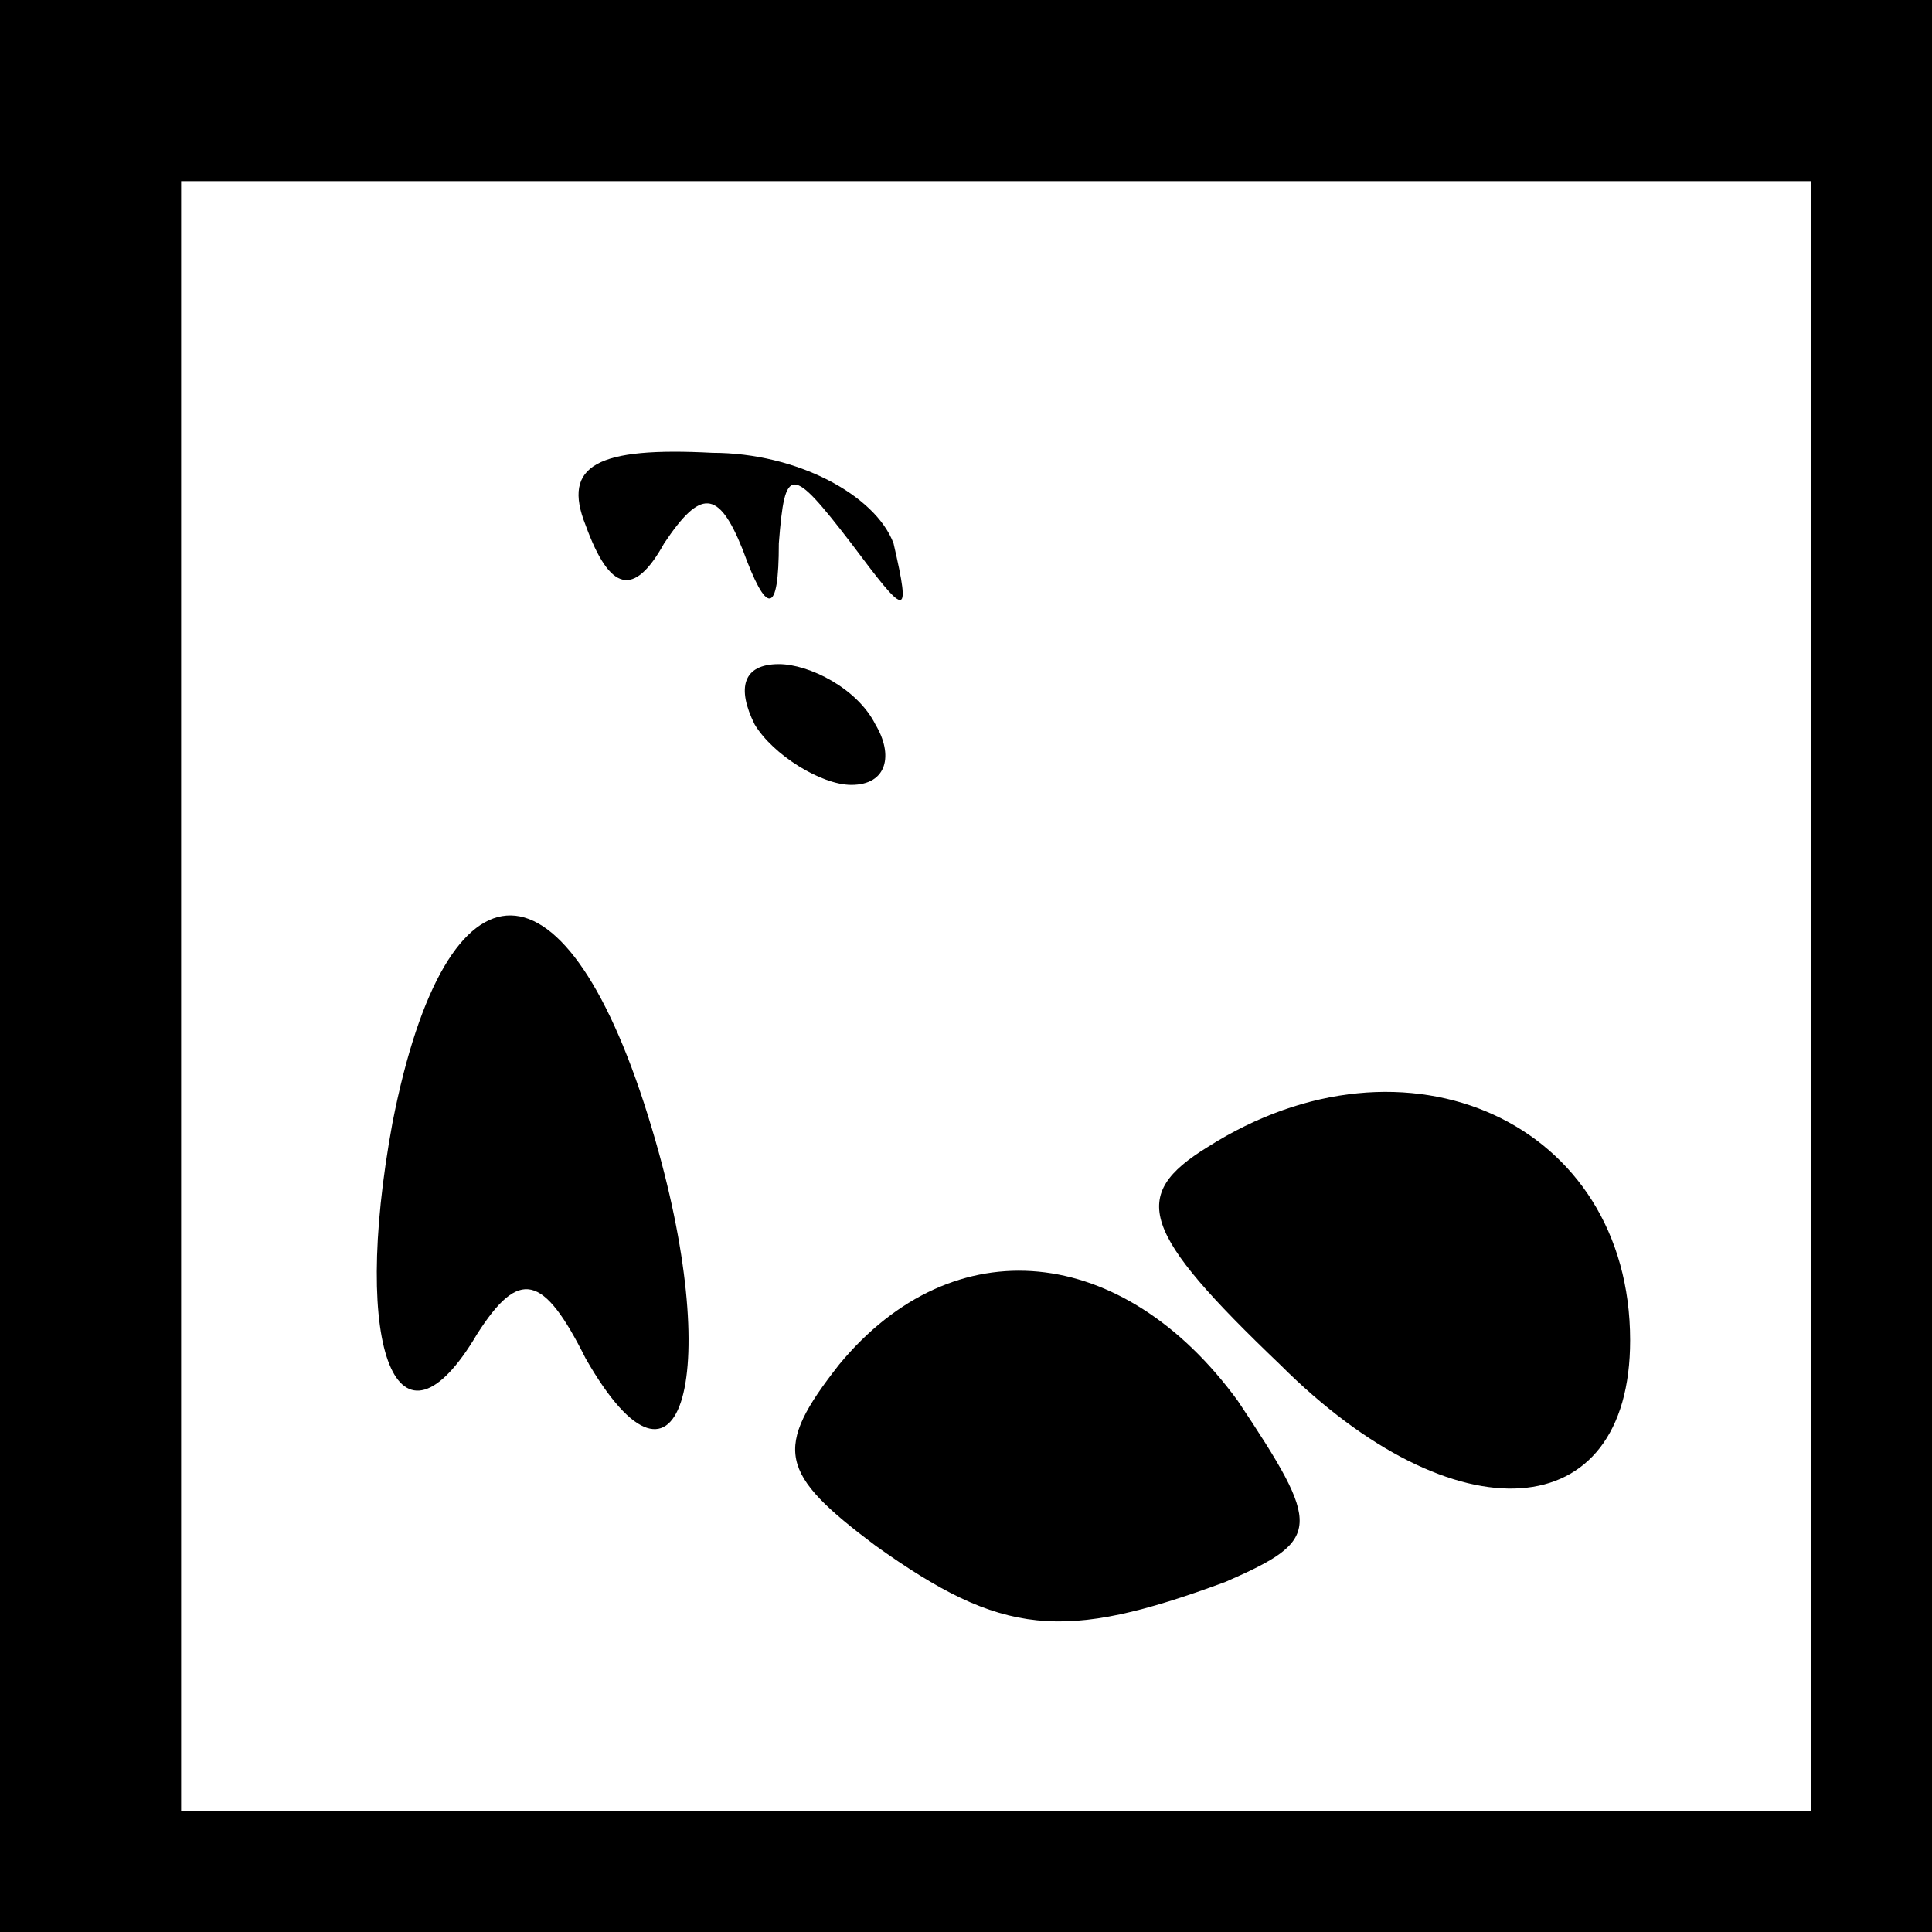 <?xml version="1.0" standalone="no"?>
<!DOCTYPE svg PUBLIC "-//W3C//DTD SVG 20010904//EN"
 "http://www.w3.org/TR/2001/REC-SVG-20010904/DTD/svg10.dtd">
<svg version="1.0" xmlns="http://www.w3.org/2000/svg"
 width="32pt" height="32pt" viewBox="0 0 32 32"
 preserveAspectRatio="xMidYMid meet">
<rect x="0" y="0" width="32" height="32" fill="#808080" stroke="none"/>
<g transform="translate(0,32) scale(0.1,-0.1)"
fill="#000000" stroke="none">
<path fill="#000000" stroke="none" d="M0 160 l0 -160 160 0 160 0 0 160 0
160 -160 0 -160 0 0 -160z"/>
<path fill="#ffffff" stroke="none" d="M300 155 l0 -135 -135 0 -135 0 0 135
0 135 135 0 135 0 0 -135z"/>
<path fill="#000000" stroke="none" d="M97 233 c4 -11 8 -12 13 -3 6 9 9 9 13
-1 4 -11 6 -11 6 1 1 13 2 13 12 0 9 -12 10 -13 7 0 -3 8 -16 15 -30 15 -19 1
-25 -2 -21 -12z"/>
<path fill="#000000" stroke="none" d="M125 200 c3 -5 11 -10 16 -10 6 0 7 5
4 10 -3 6 -11 10 -16 10 -6 0 -7 -4 -4 -10z"/>
<path fill="#000000" stroke="none" d="M65 134 c-7 -38 1 -57 14 -35 7 11 11
10 18 -4 16 -28 23 -2 11 38 -14 47 -34 47 -43 1z"/>
<path fill="#000000" stroke="none" d="M200 130 c-13 -8 -11 -14 12 -36 29
-29 58 -27 58 4 0 36 -37 53 -70 32z"/>
<path fill="#000000" stroke="none" d="M139 94 c-11 -14 -10 -18 6 -30 21 -15
31 -16 58 -6 16 7 16 9 2 30 -19 26 -47 29 -66 6z"/>
</g>
</svg>
